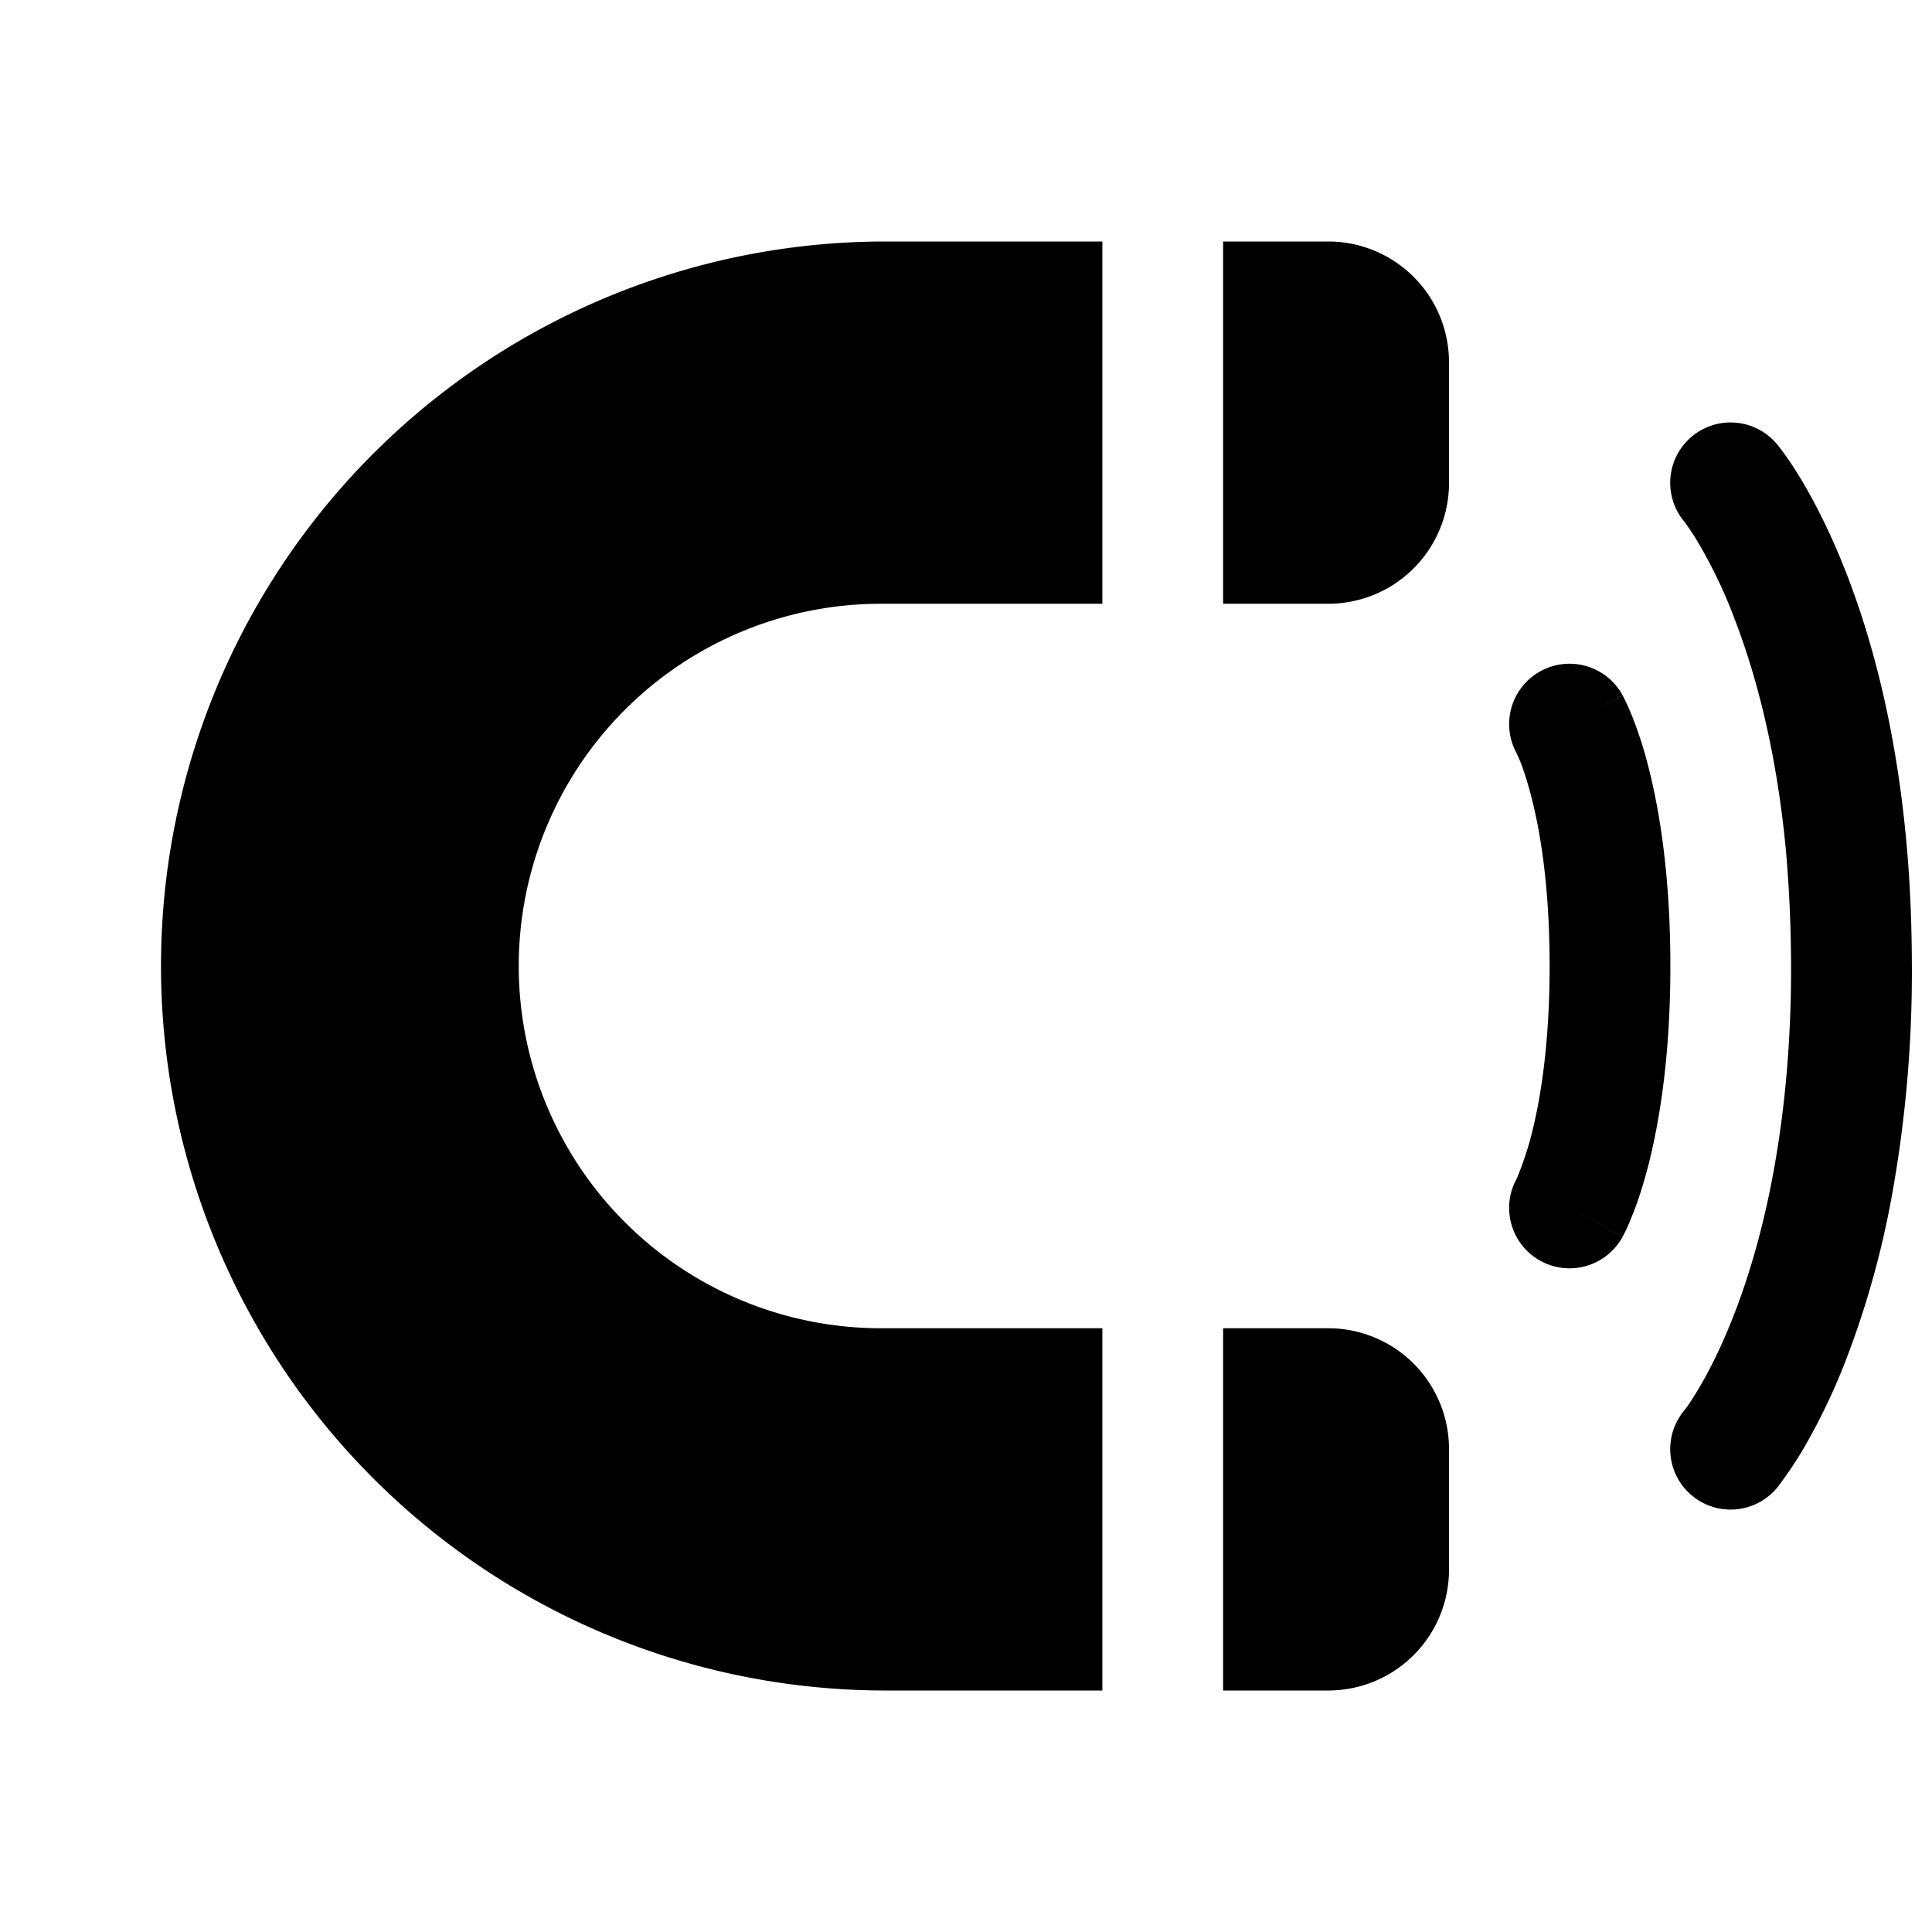 <svg xmlns="http://www.w3.org/2000/svg" xmlns:xlink="http://www.w3.org/1999/xlink" width="24" height="24" viewBox="0 0 24 24"><path fill="currentColor" d="M13.694 3H11a9 9 0 1 0 0 18h2.694v-4.5h-2.75a4.5 4.5 0 0 1 0-9h2.75zm1.5 4.5H16.5A1.5 1.5 0 0 0 18 6V4.5A1.5 1.5 0 0 0 16.5 3h-1.306zm0 9V21H16.5a1.5 1.5 0 0 0 1.5-1.5V18a1.5 1.5 0 0 0-1.5-1.5zm4.962-7.864a.75.75 0 0 0-1.317.719l.005.01l.038.087c.035.087.087.235.141.447c.11.424.227 1.111.227 2.101s-.118 1.677-.227 2.101a4 4 0 0 1-.179.534l-.005.01a.75.75 0 0 0 1.317.72L19.5 15l.656.364v-.001l.001-.002l.002-.003l.004-.007l.01-.018l.026-.053q.03-.064.075-.175c.06-.147.132-.356.203-.631c.14-.551.273-1.364.273-2.474s-.132-1.923-.273-2.474a5 5 0 0 0-.203-.631a3 3 0 0 0-.102-.228l-.01-.018l-.003-.007l-.002-.004s-.001-.002-.657.362z"/><path fill="currentColor" d="M23.503 14.846a11.3 11.3 0 0 1-.553 1.998a7.7 7.7 0 0 1-.572 1.195a5 5 0 0 1-.289.425l-.007.01l-.003.003l-.002.002v.001a.75.75 0 0 1-1.157-.956l.003-.004l.031-.041q.047-.062.137-.212c.12-.199.288-.516.459-.961c.162-.42.327-.956.456-1.617c.127-.65.22-1.42.24-2.32a17 17 0 0 0-.057-1.764c-.117-1.285-.383-2.244-.639-2.91a6 6 0 0 0-.459-.962a3 3 0 0 0-.168-.253l-.003-.004a.75.75 0 0 1 1.156-.956l.001.001l.002.002l.003.003l.007.01a2 2 0 0 1 .086.114q.08.109.203.311c.161.27.368.665.572 1.195c.301.783.594 1.855.726 3.243q.072.74.074 1.601m0 0a15.6 15.6 0 0 1-.247 2.846z"/></svg>